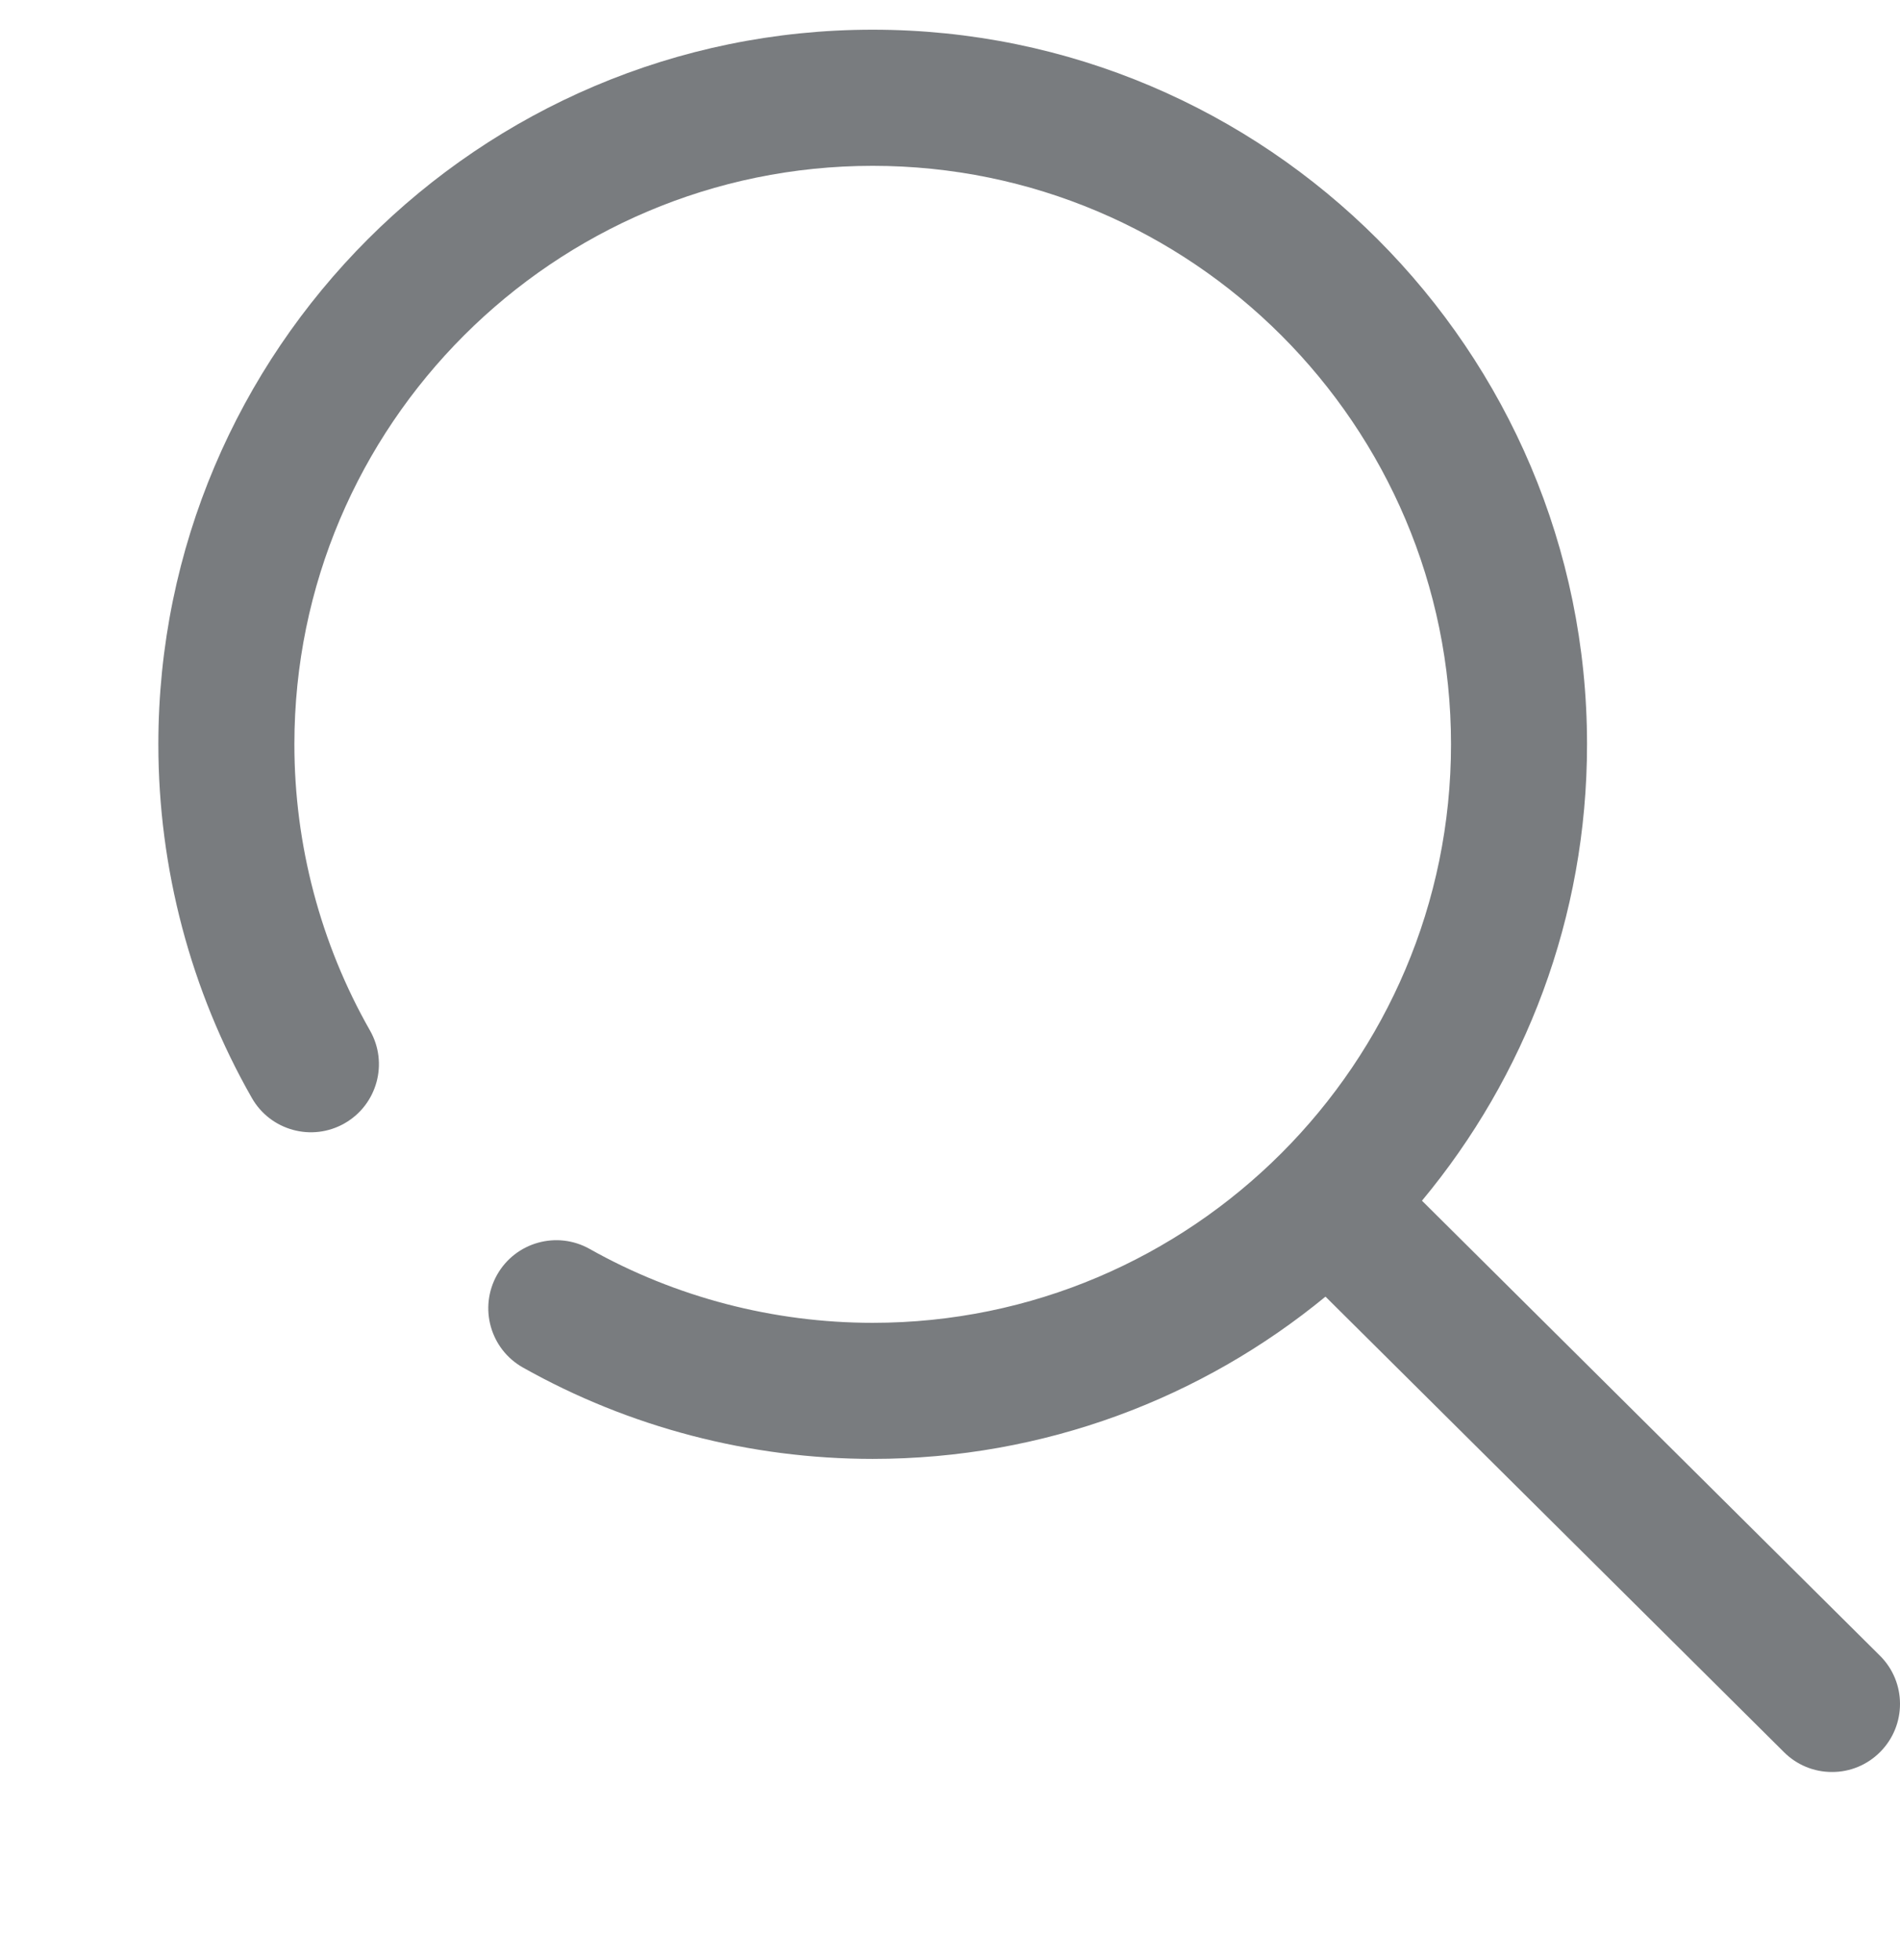 <svg width="32" height="33" viewBox="0 0 32 33" fill="none" xmlns="http://www.w3.org/2000/svg">
<g clip-path="url(#clip0_850_67838)">
<path d="M14.698 0.5C21.332 0.5 26.729 5.897 26.729 12.531C26.729 15.45 25.684 18.129 23.949 20.215L31.662 27.875C32.111 28.32 32.113 29.046 31.667 29.495C31.561 29.602 31.434 29.688 31.295 29.746C31.155 29.804 31.005 29.834 30.854 29.833C30.552 29.834 30.261 29.714 30.047 29.5L22.324 21.83C20.247 23.537 17.59 24.562 14.698 24.562C12.634 24.562 10.597 24.031 8.808 23.024C8.256 22.714 8.061 22.016 8.371 21.464C8.681 20.913 9.38 20.717 9.931 21.027C11.378 21.841 13.027 22.271 14.698 22.271C20.068 22.271 24.438 17.902 24.438 12.531C24.438 7.161 20.068 2.792 14.698 2.792C9.328 2.792 4.958 7.161 4.958 12.531C4.958 14.223 5.399 15.889 6.231 17.349C6.545 17.899 6.353 18.598 5.804 18.912C5.254 19.226 4.554 19.034 4.241 18.484C3.211 16.679 2.667 14.621 2.667 12.531C2.667 5.897 8.064 0.5 14.698 0.5Z" fill="#797C7F"/>
</g>
<defs>
<clipPath id="clip0_850_67838">
<rect width="32" height="32" fill="white" transform="matrix(-1 0 0 1 32 0.5)"/>
</clipPath>
</defs>
</svg>
